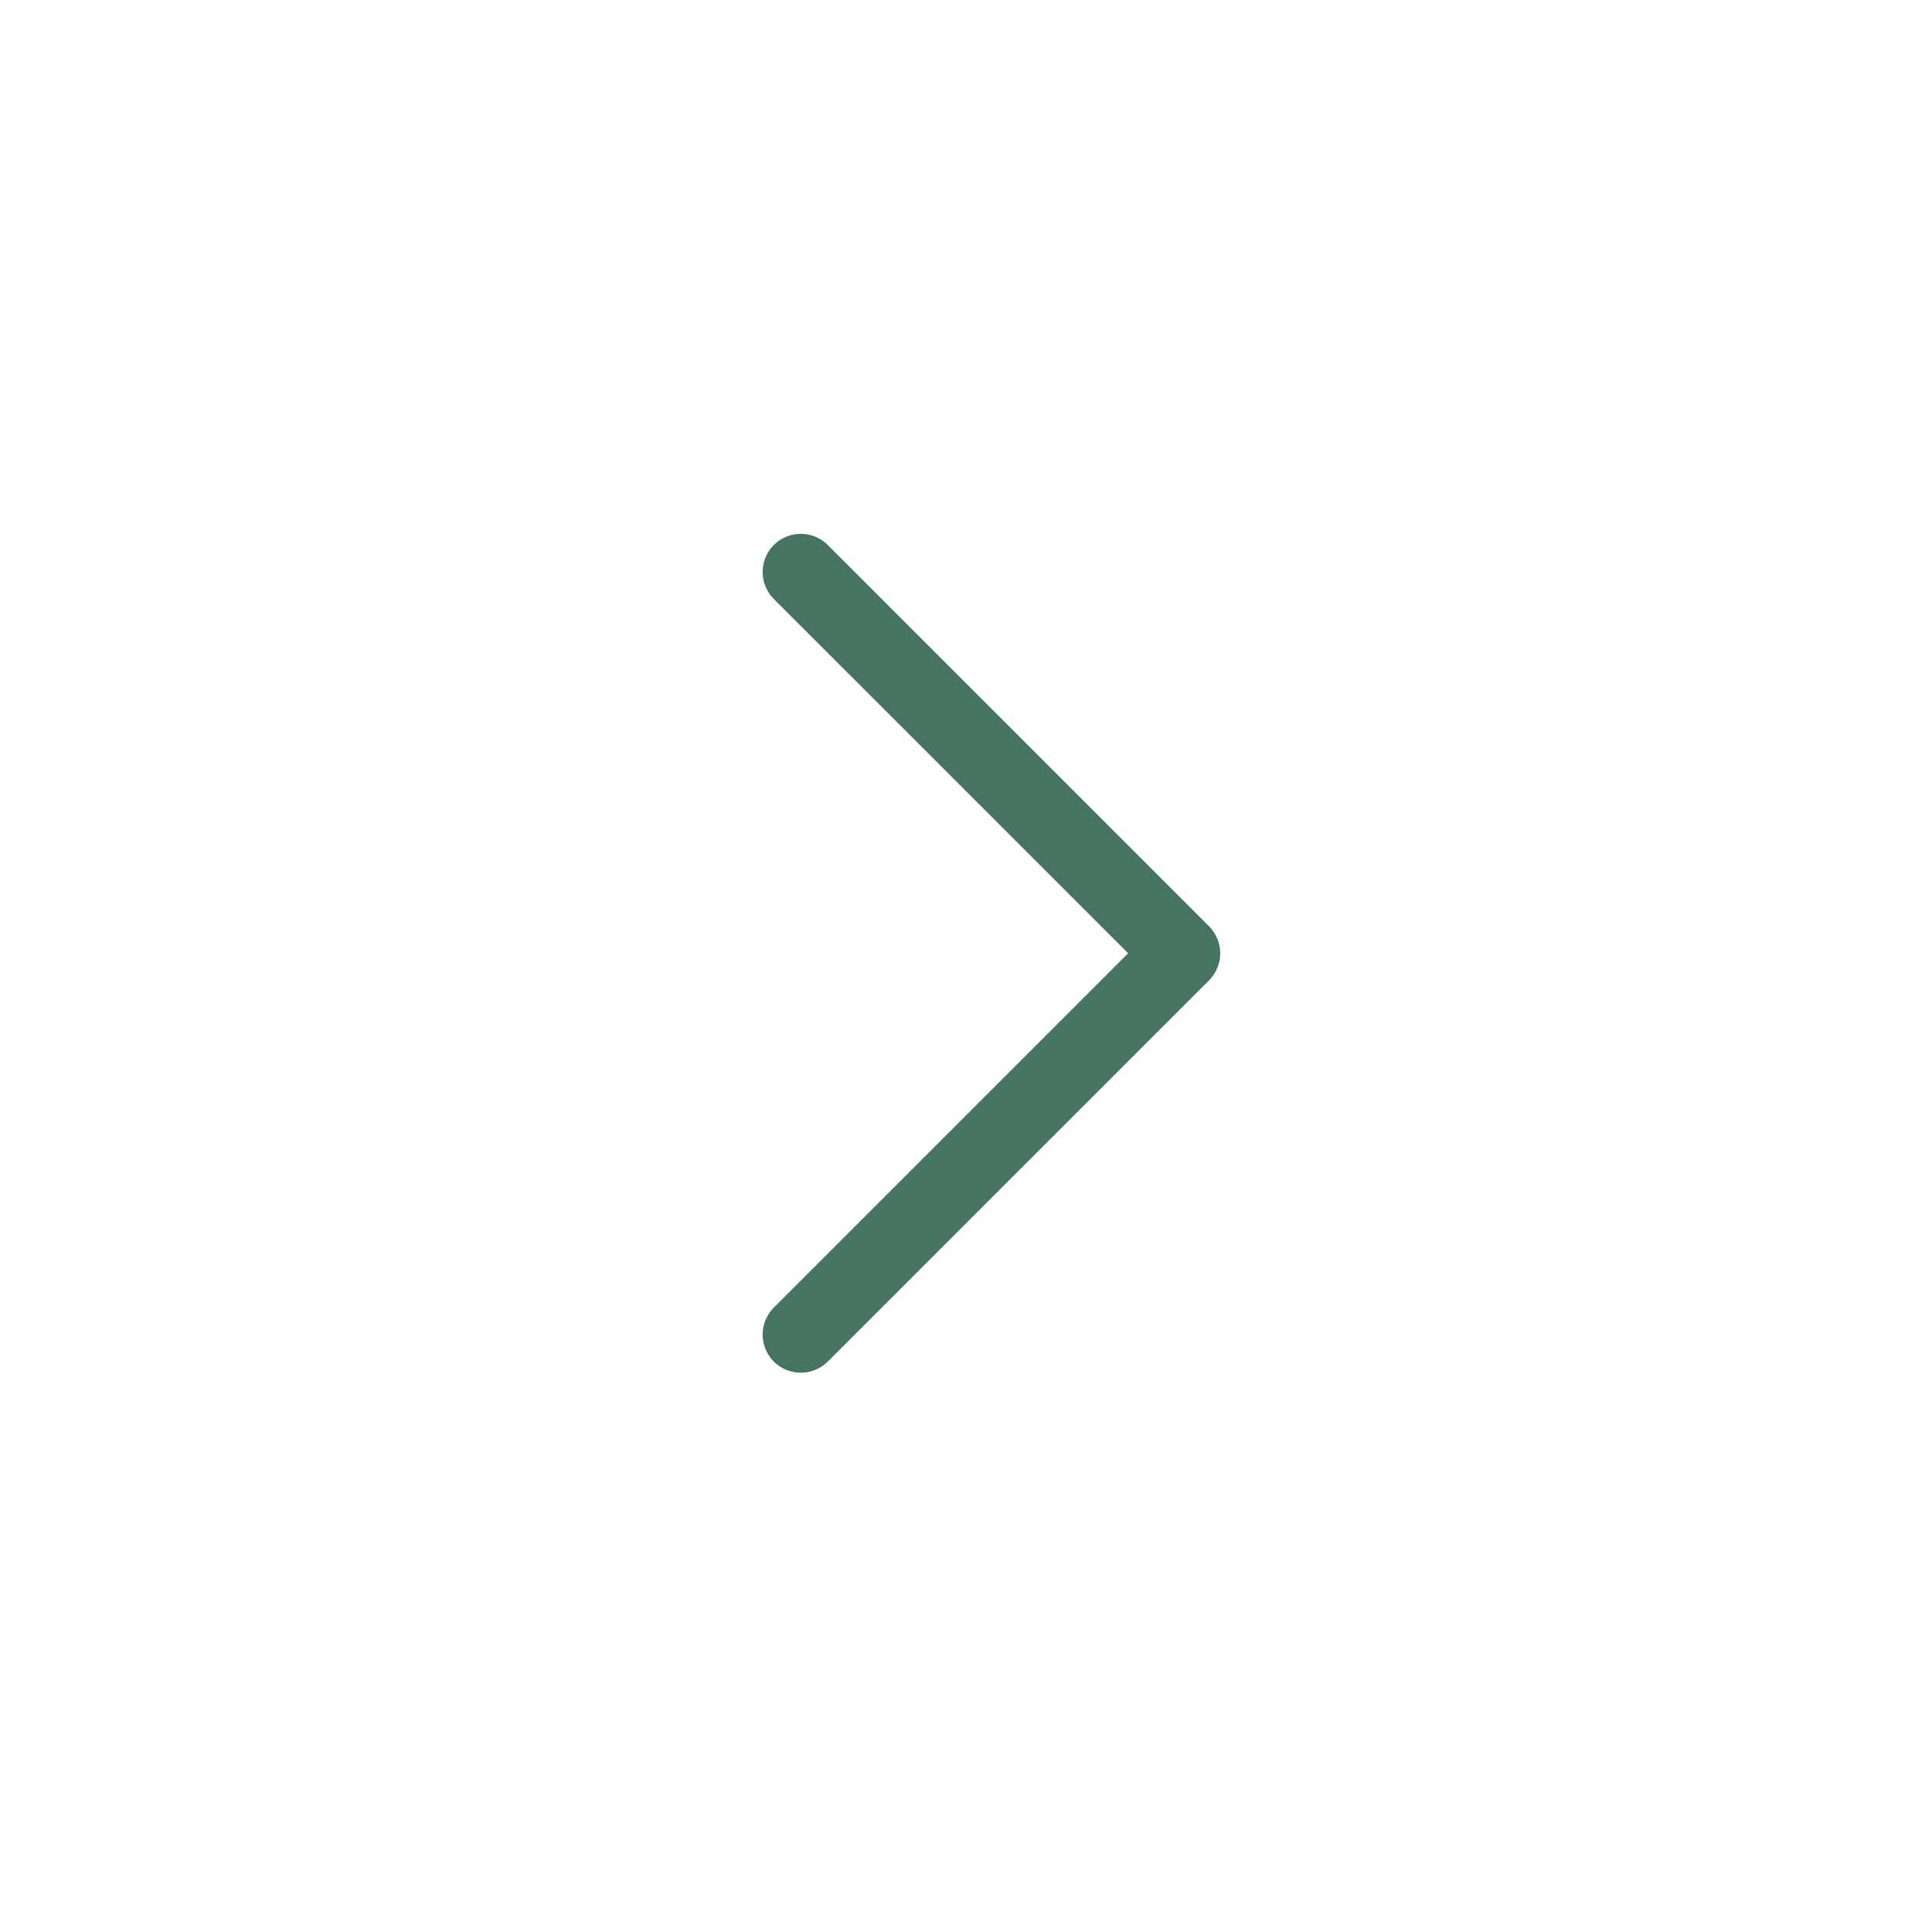<svg width="38" height="38" viewBox="0 0 38 38" fill="none" xmlns="http://www.w3.org/2000/svg">
<path d="M23.781 18.219C23.85 18.289 23.906 18.372 23.943 18.463C23.981 18.554 24.001 18.651 24.001 18.75C24.001 18.849 23.981 18.946 23.943 19.037C23.906 19.128 23.85 19.211 23.781 19.281L16.281 26.781C16.14 26.921 15.949 27 15.75 27C15.551 27 15.36 26.921 15.219 26.781C15.079 26.64 15 26.449 15 26.25C15 26.051 15.079 25.86 15.219 25.719L22.189 18.75L15.219 11.781C15.079 11.64 15 11.449 15 11.25C15 11.051 15.079 10.86 15.219 10.719C15.36 10.579 15.551 10.5 15.75 10.5C15.949 10.5 16.14 10.579 16.281 10.719L23.781 18.219Z" fill="#457460"/>
</svg>
